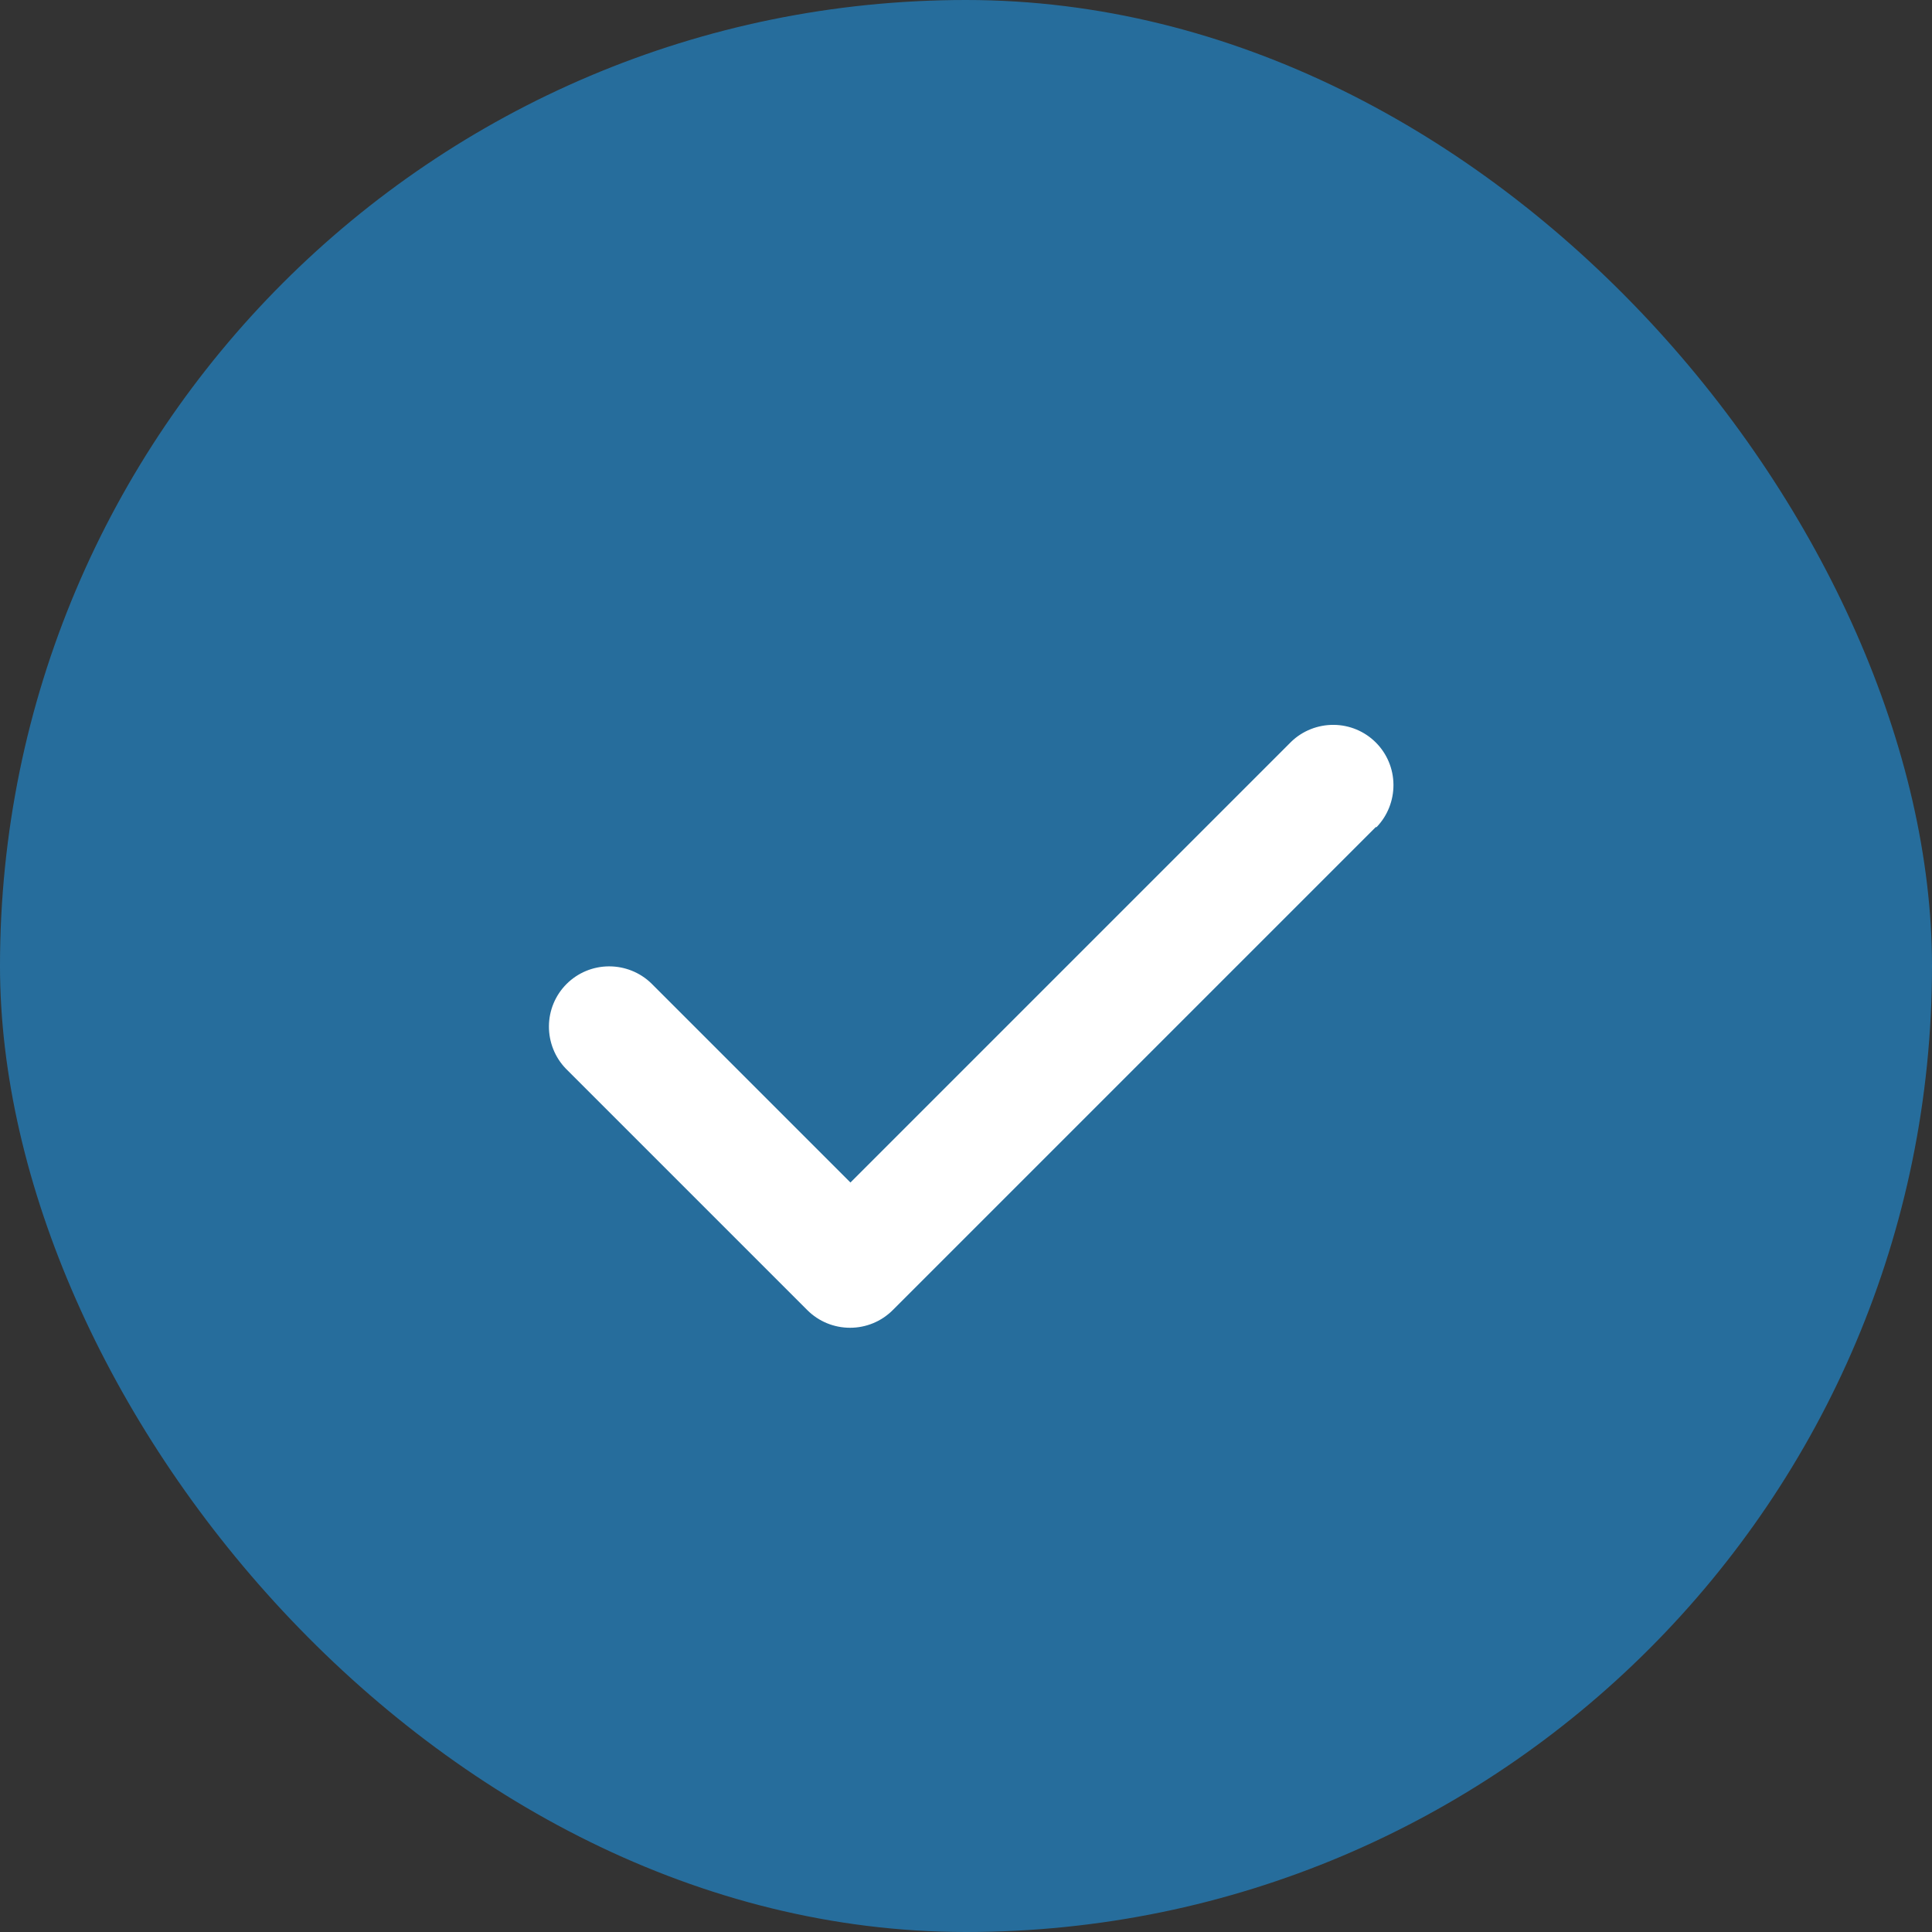 <svg width="16" height="16" viewBox="0 0 16 16" fill="none" xmlns="http://www.w3.org/2000/svg">
<rect x="0" y="0" width="16" height="16" fill="#333333" stroke="none"/>
<rect width="16" height="16" rx="8" fill="#1D9BF0" fill-opacity="0.56"/>
<path d="M11.4 6.85C11.491 6.756 11.541 6.629 11.54 6.498C11.539 6.367 11.487 6.242 11.394 6.149C11.301 6.056 11.176 6.004 11.045 6.003C10.914 6.002 10.787 6.052 10.693 6.143L7.043 9.793L5.393 8.143C5.299 8.052 5.172 8.002 5.041 8.003C4.91 8.004 4.785 8.056 4.692 8.149C4.599 8.242 4.547 8.367 4.546 8.498C4.545 8.629 4.595 8.756 4.686 8.85L6.686 10.85C6.78 10.944 6.907 10.996 7.04 10.996C7.172 10.996 7.299 10.944 7.393 10.85L11.393 6.85H11.4Z" fill="white"/>
</svg>
